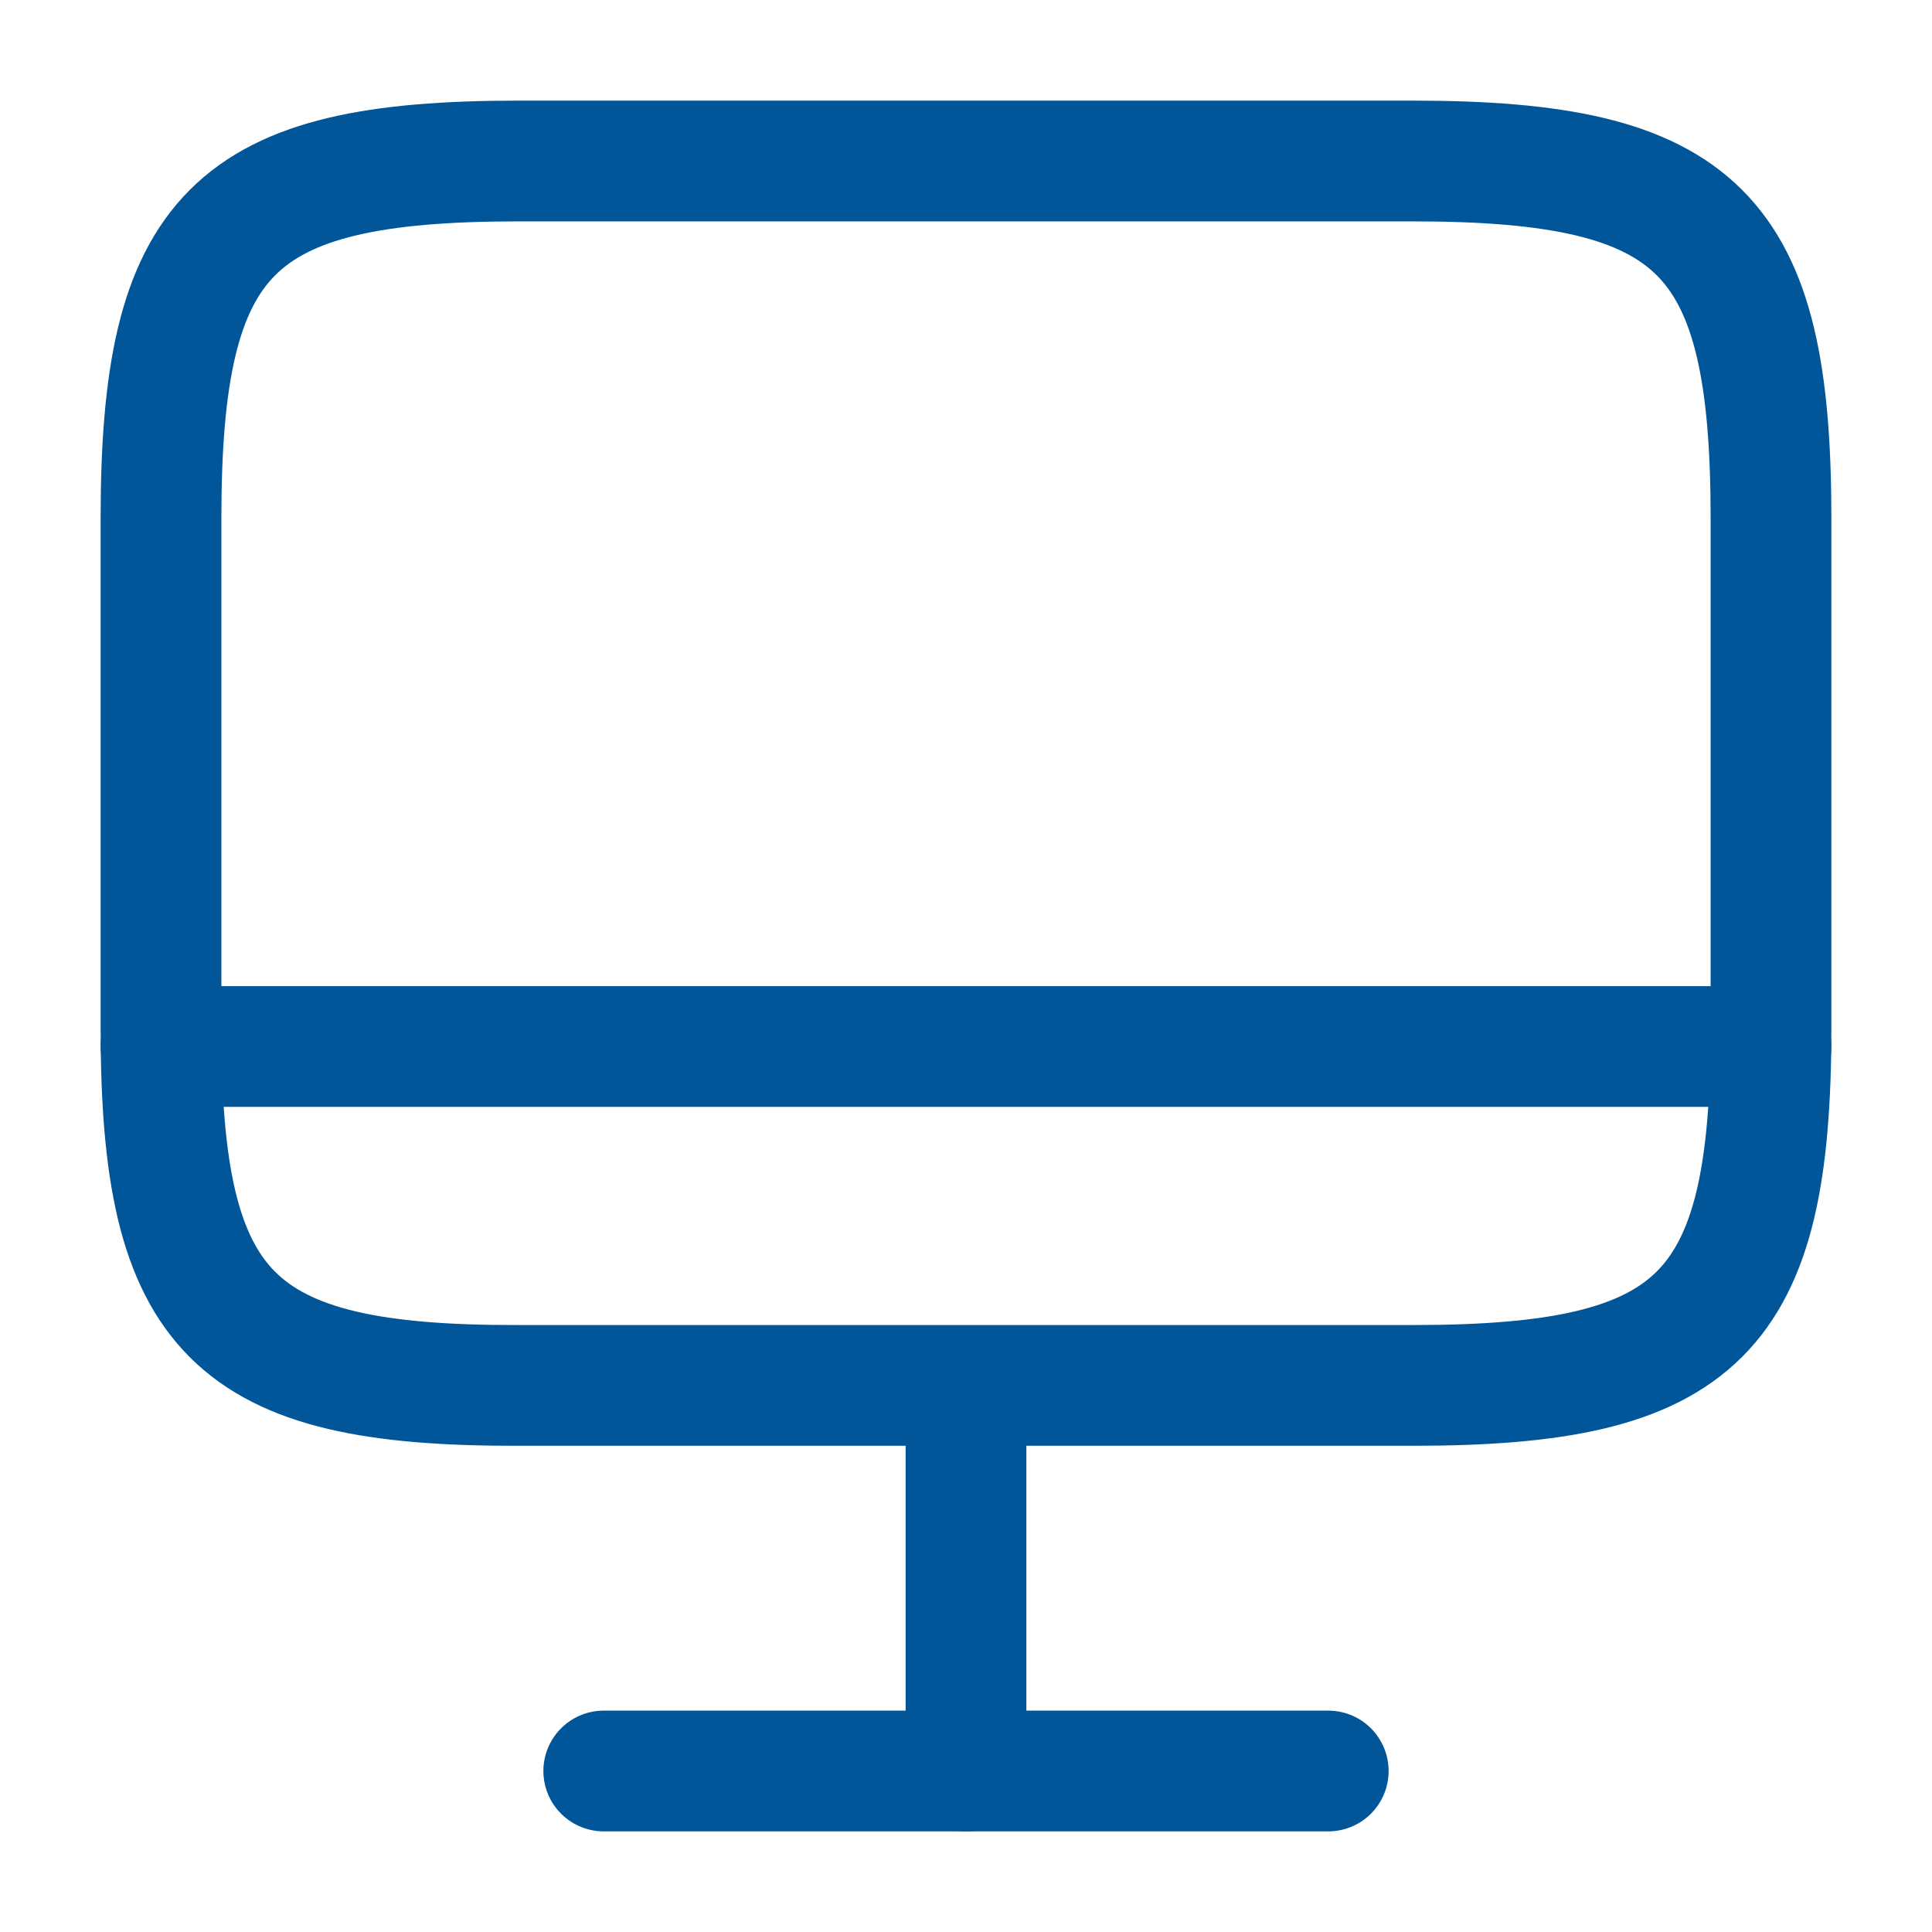<svg width="24" height="24" viewBox="0 0 24 24" fill="none" xmlns="http://www.w3.org/2000/svg">
<path d="M6.44 2H17.55C21.11 2 22 2.89 22 6.44V12.77C22 16.33 21.11 17.21 17.56 17.21H6.44C2.89 17.22 2 16.33 2 12.78V6.44C2 2.89 2.89 2 6.44 2Z" stroke="#015699" stroke-width="1.5" stroke-linecap="round" stroke-linejoin="round"/>
<path d="M12 17.22V22" stroke="#015699" stroke-width="1.5" stroke-linecap="round" stroke-linejoin="round"/>
<path d="M2 13H22" stroke="#015699" stroke-width="1.5" stroke-linecap="round" stroke-linejoin="round"/>
<path d="M7.5 22H16.5" stroke="#015699" stroke-width="1.5" stroke-linecap="round" stroke-linejoin="round"/>
</svg>
